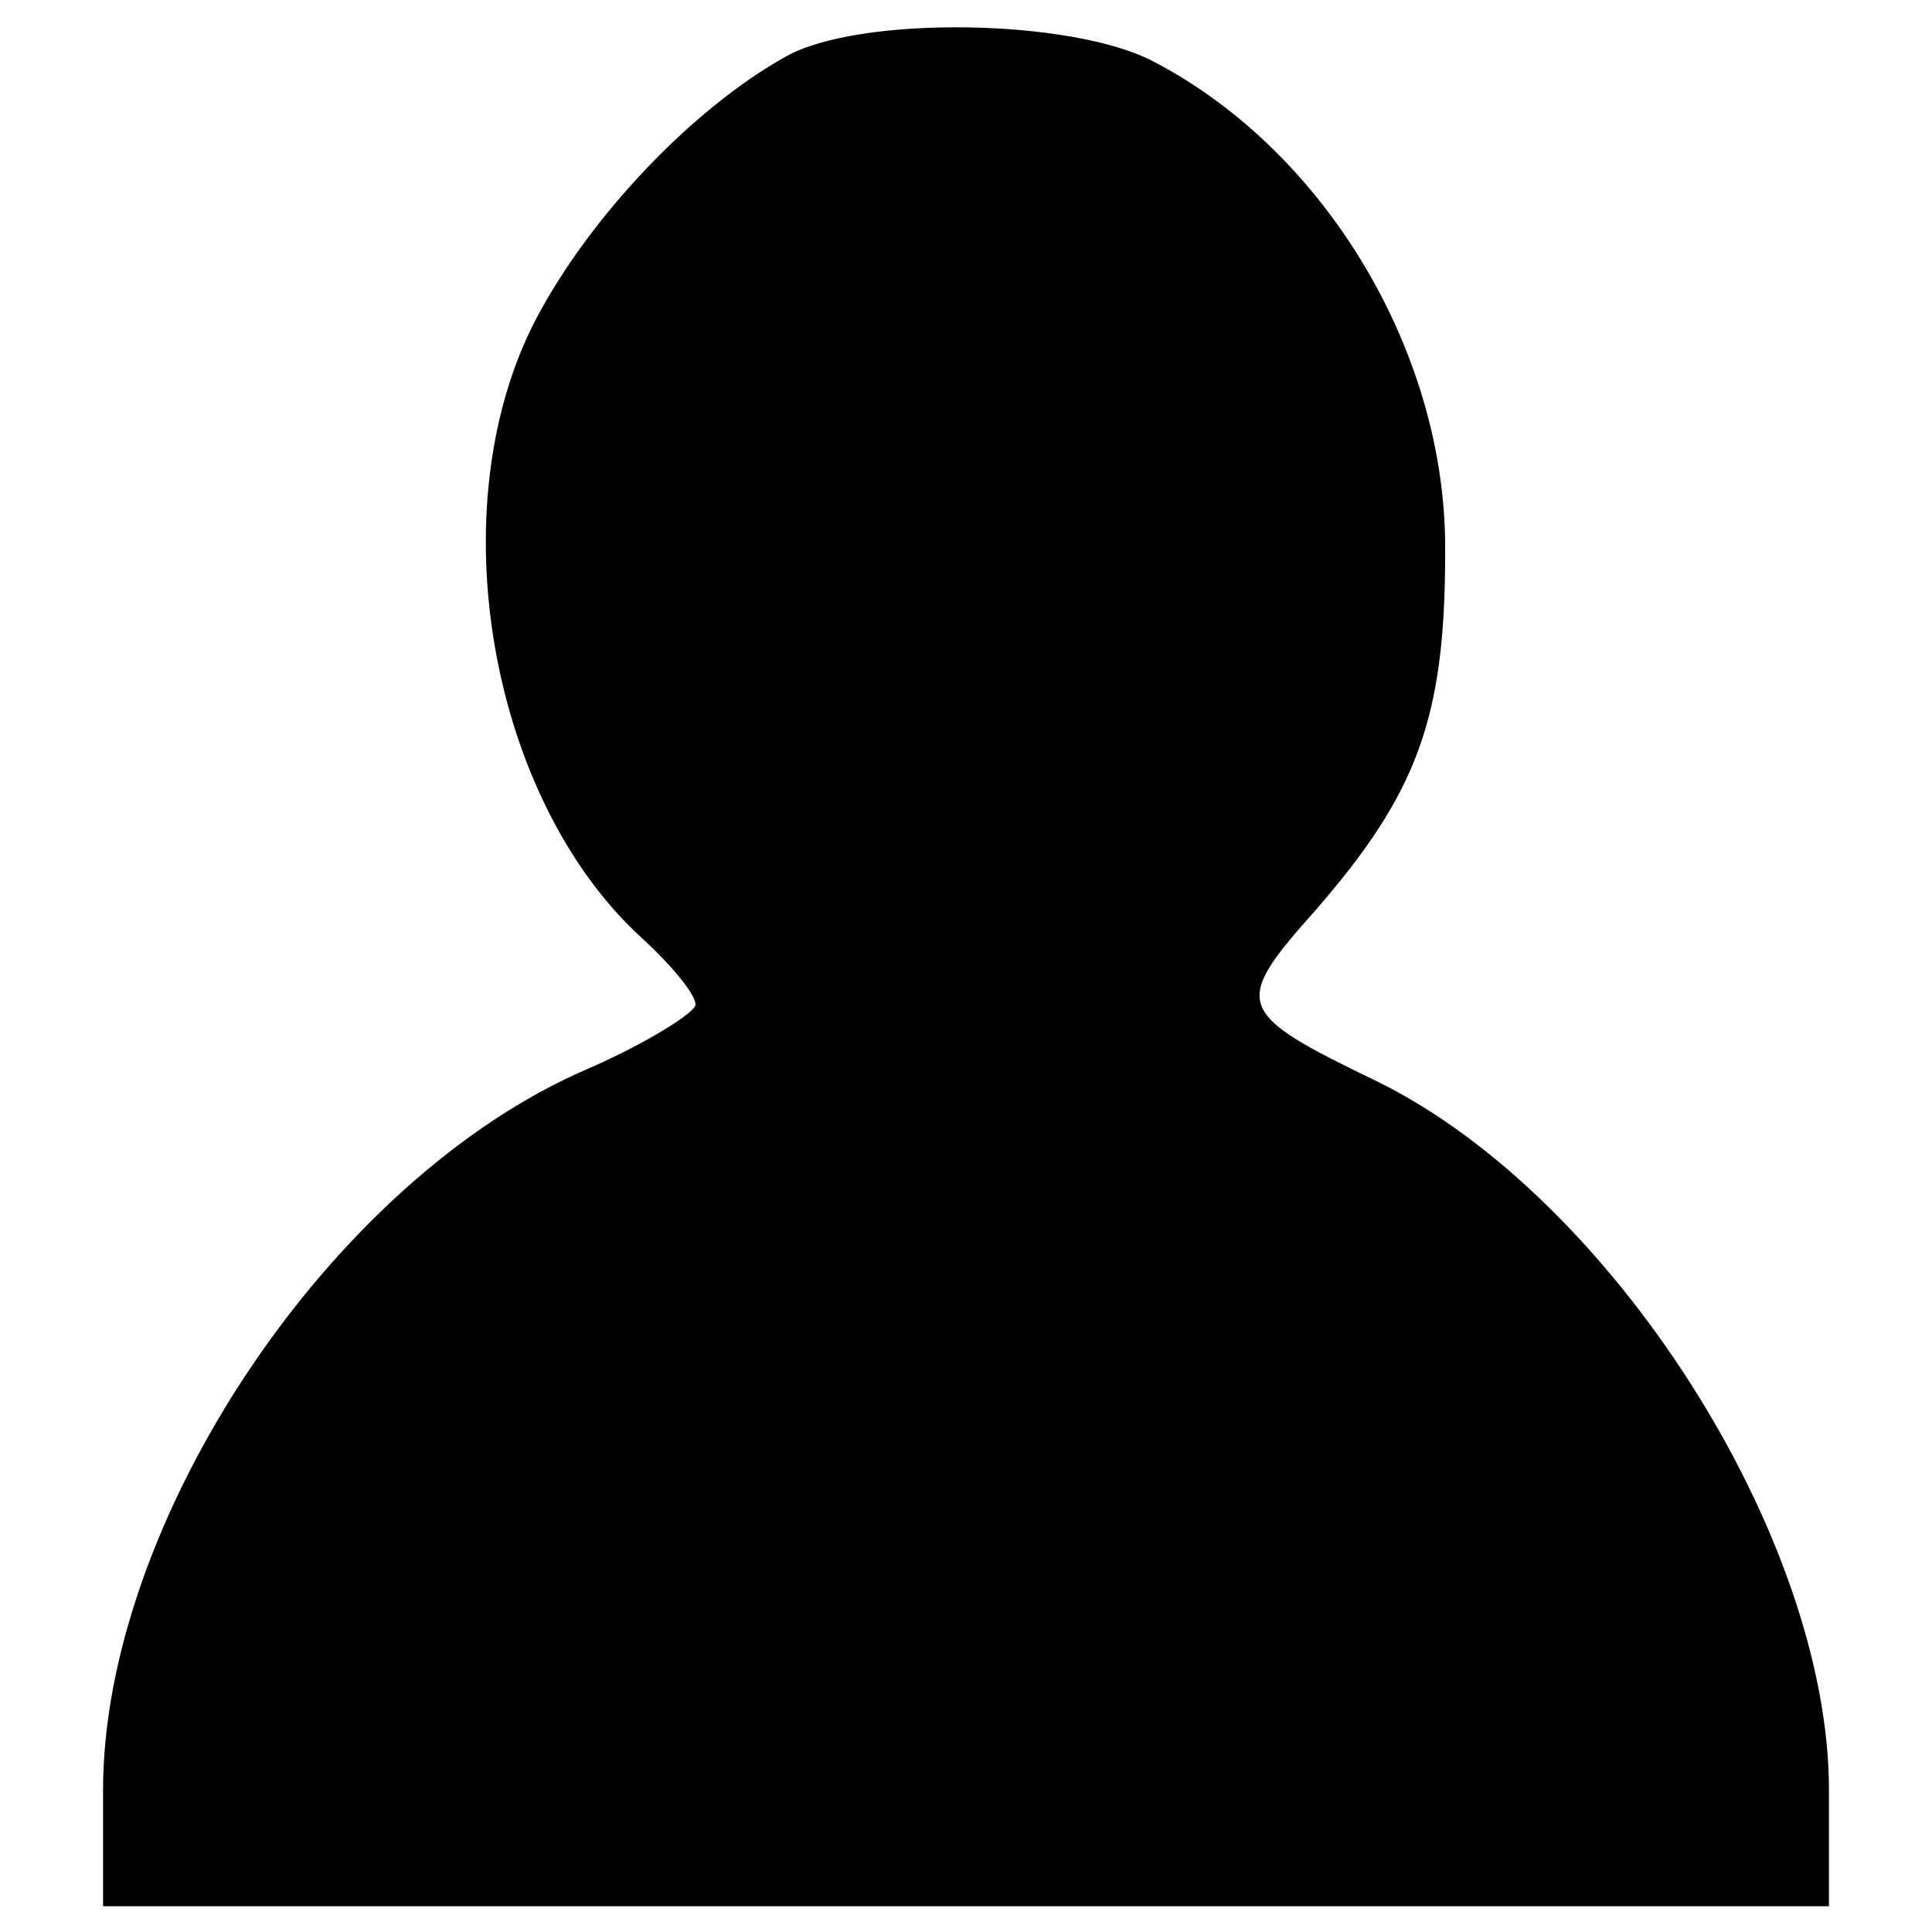 <?xml version="1.0" standalone="no"?>
<!DOCTYPE svg PUBLIC "-//W3C//DTD SVG 20010904//EN"
	"http://www.w3.org/TR/2001/REC-SVG-20010904/DTD/svg10.dtd">
<svg version="1.0" xmlns="http://www.w3.org/2000/svg"
		 width="75pt" height="75pt" viewBox="0 0 75 75"
		 preserveAspectRatio="xMidYMid meet">

	<g transform="translate(0,75) scale(0.1,-0.1)"
		 fill="currentcolor" stroke="none">
		<path d="M305 728 c-36 -20 -76 -62 -97 -102 -38 -73 -18 -186 41 -240 12 -11
21 -22 21 -26 0 -3 -19 -15 -42 -25 -100 -43 -188 -176 -188 -280 l0 -45 335
0 335 0 0 45 c0 98 -84 230 -175 275 -56 27 -57 30 -24 67 39 45 50 74 50 138
1 77 -46 156 -113 191 -32 17 -115 18 -143 2z"/>
	</g>
</svg>
